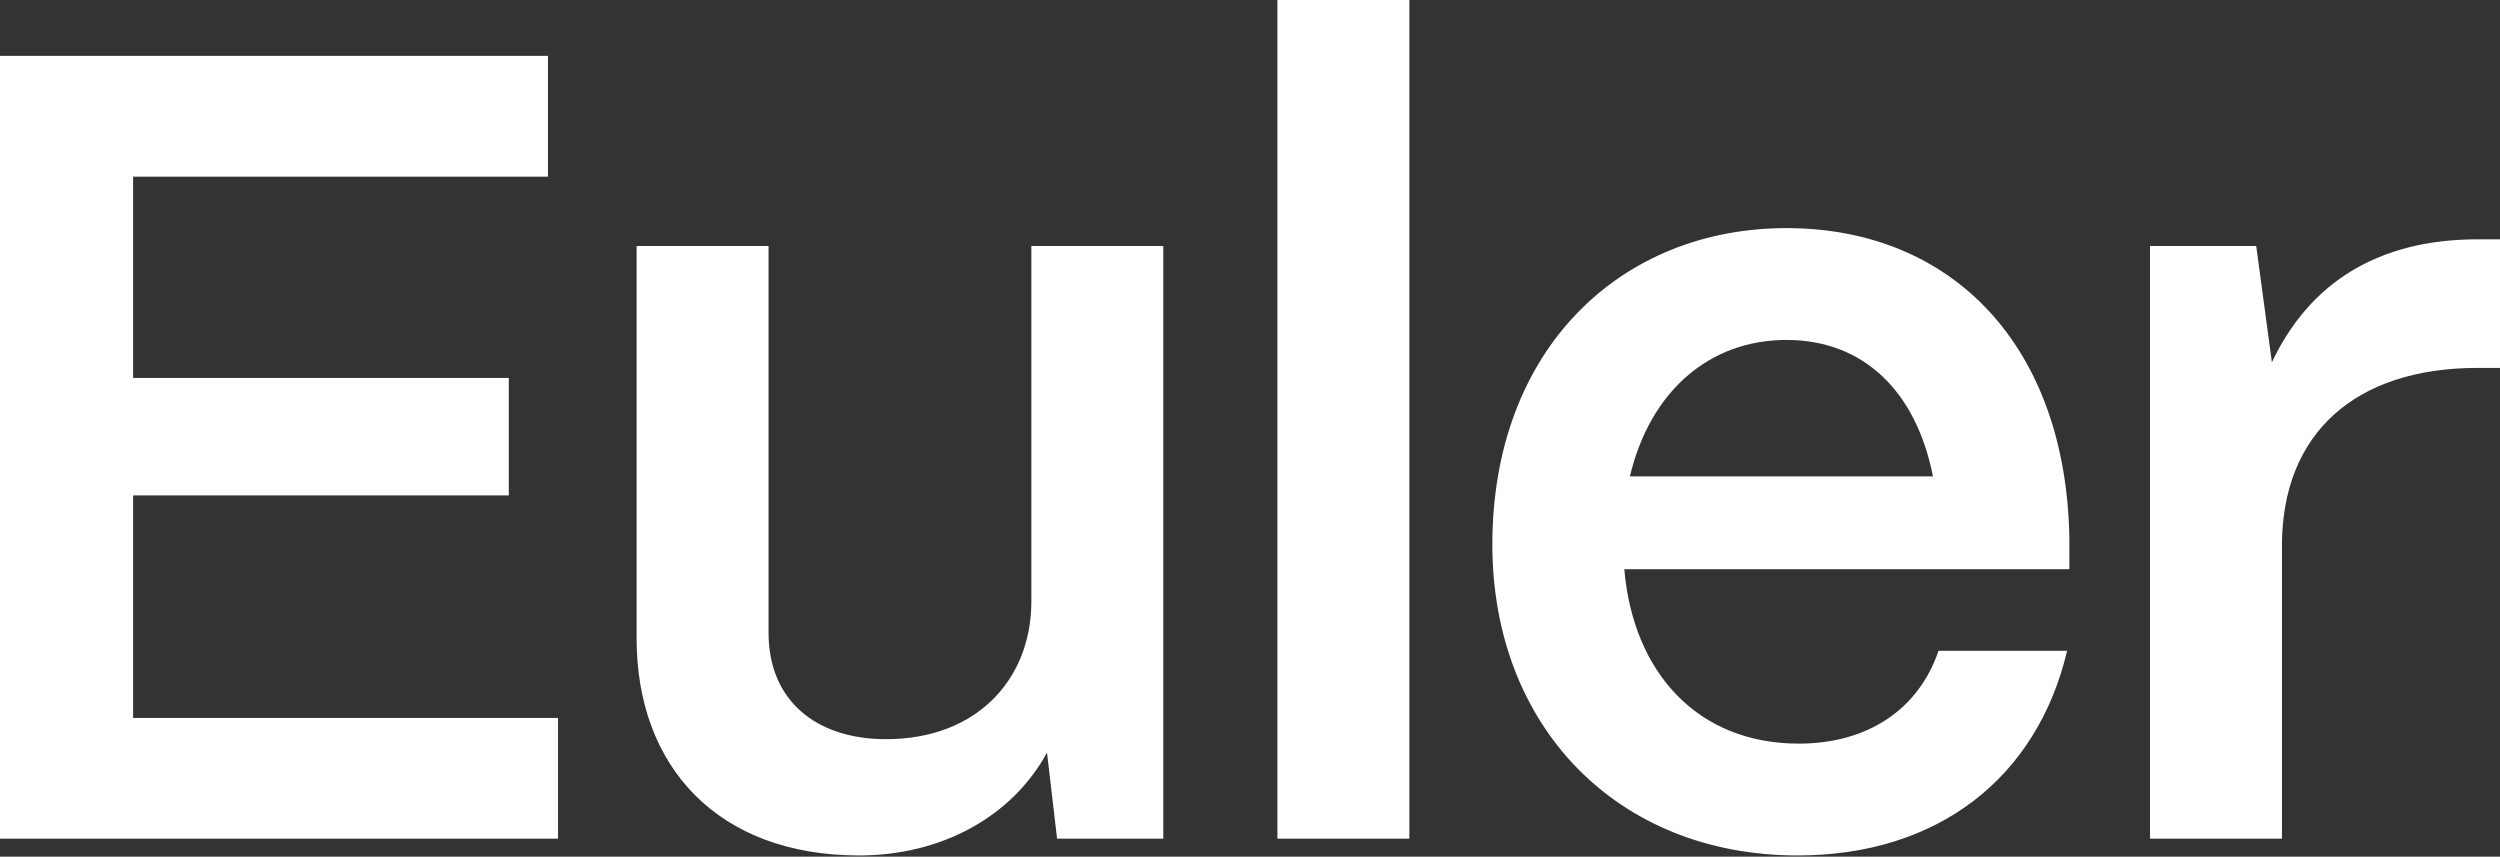 <svg width="1929" height="661" viewBox="0 0 1929 661" fill="none" xmlns="http://www.w3.org/2000/svg">
<rect x="0" y="0" width="1929" height="661" fill="#333333" stroke="none"/>
<path d="M430.549 647.134H0V43.126H422.788V136.323H102.694V291.639H392.597V382.249H102.694V553.937H430.584V647.134H430.549ZM662.939 660.068C554.221 660.068 491.215 591.889 491.215 492.668V189.831H593.023V488.38C593.023 540.153 629.274 570.344 683.633 570.344C753.513 570.344 794.938 524.632 795.789 465.949V189.831H897.597V647.134H815.633L807.872 580.691C781.118 629.877 726.759 660.068 662.939 660.068ZM1087.46 647.134H985.655V0H1087.46V647.134ZM1387.04 660.068C1247.28 660.068 1151.5 559.997 1151.5 420.201C1151.5 269.208 1250.72 176.011 1378.43 176.011C1506.14 176.011 1594.13 266.621 1596.72 415.028V439.195H1253.3C1260.21 519.422 1310.25 573.781 1387.89 573.781C1440.51 573.781 1480.2 547.913 1495.76 502.165H1594.98C1571.7 600.536 1494.91 660.068 1387.04 660.068ZM1257.63 367.579H1491.47C1478.54 301.987 1437.96 262.298 1378.43 262.298C1318.9 262.298 1273.18 301.987 1257.63 367.579ZM1760.75 647.134H1658.94V189.831H1740.91L1752.99 279.555C1782.33 217.436 1835.84 184.658 1911.74 184.658H1929V283.879H1911.74C1816.84 283.879 1760.75 334.8 1760.75 421.052V647.099V647.134Z" fill="white" style="fill:white;fill:white;fill-opacity:1;"/>
</svg>
